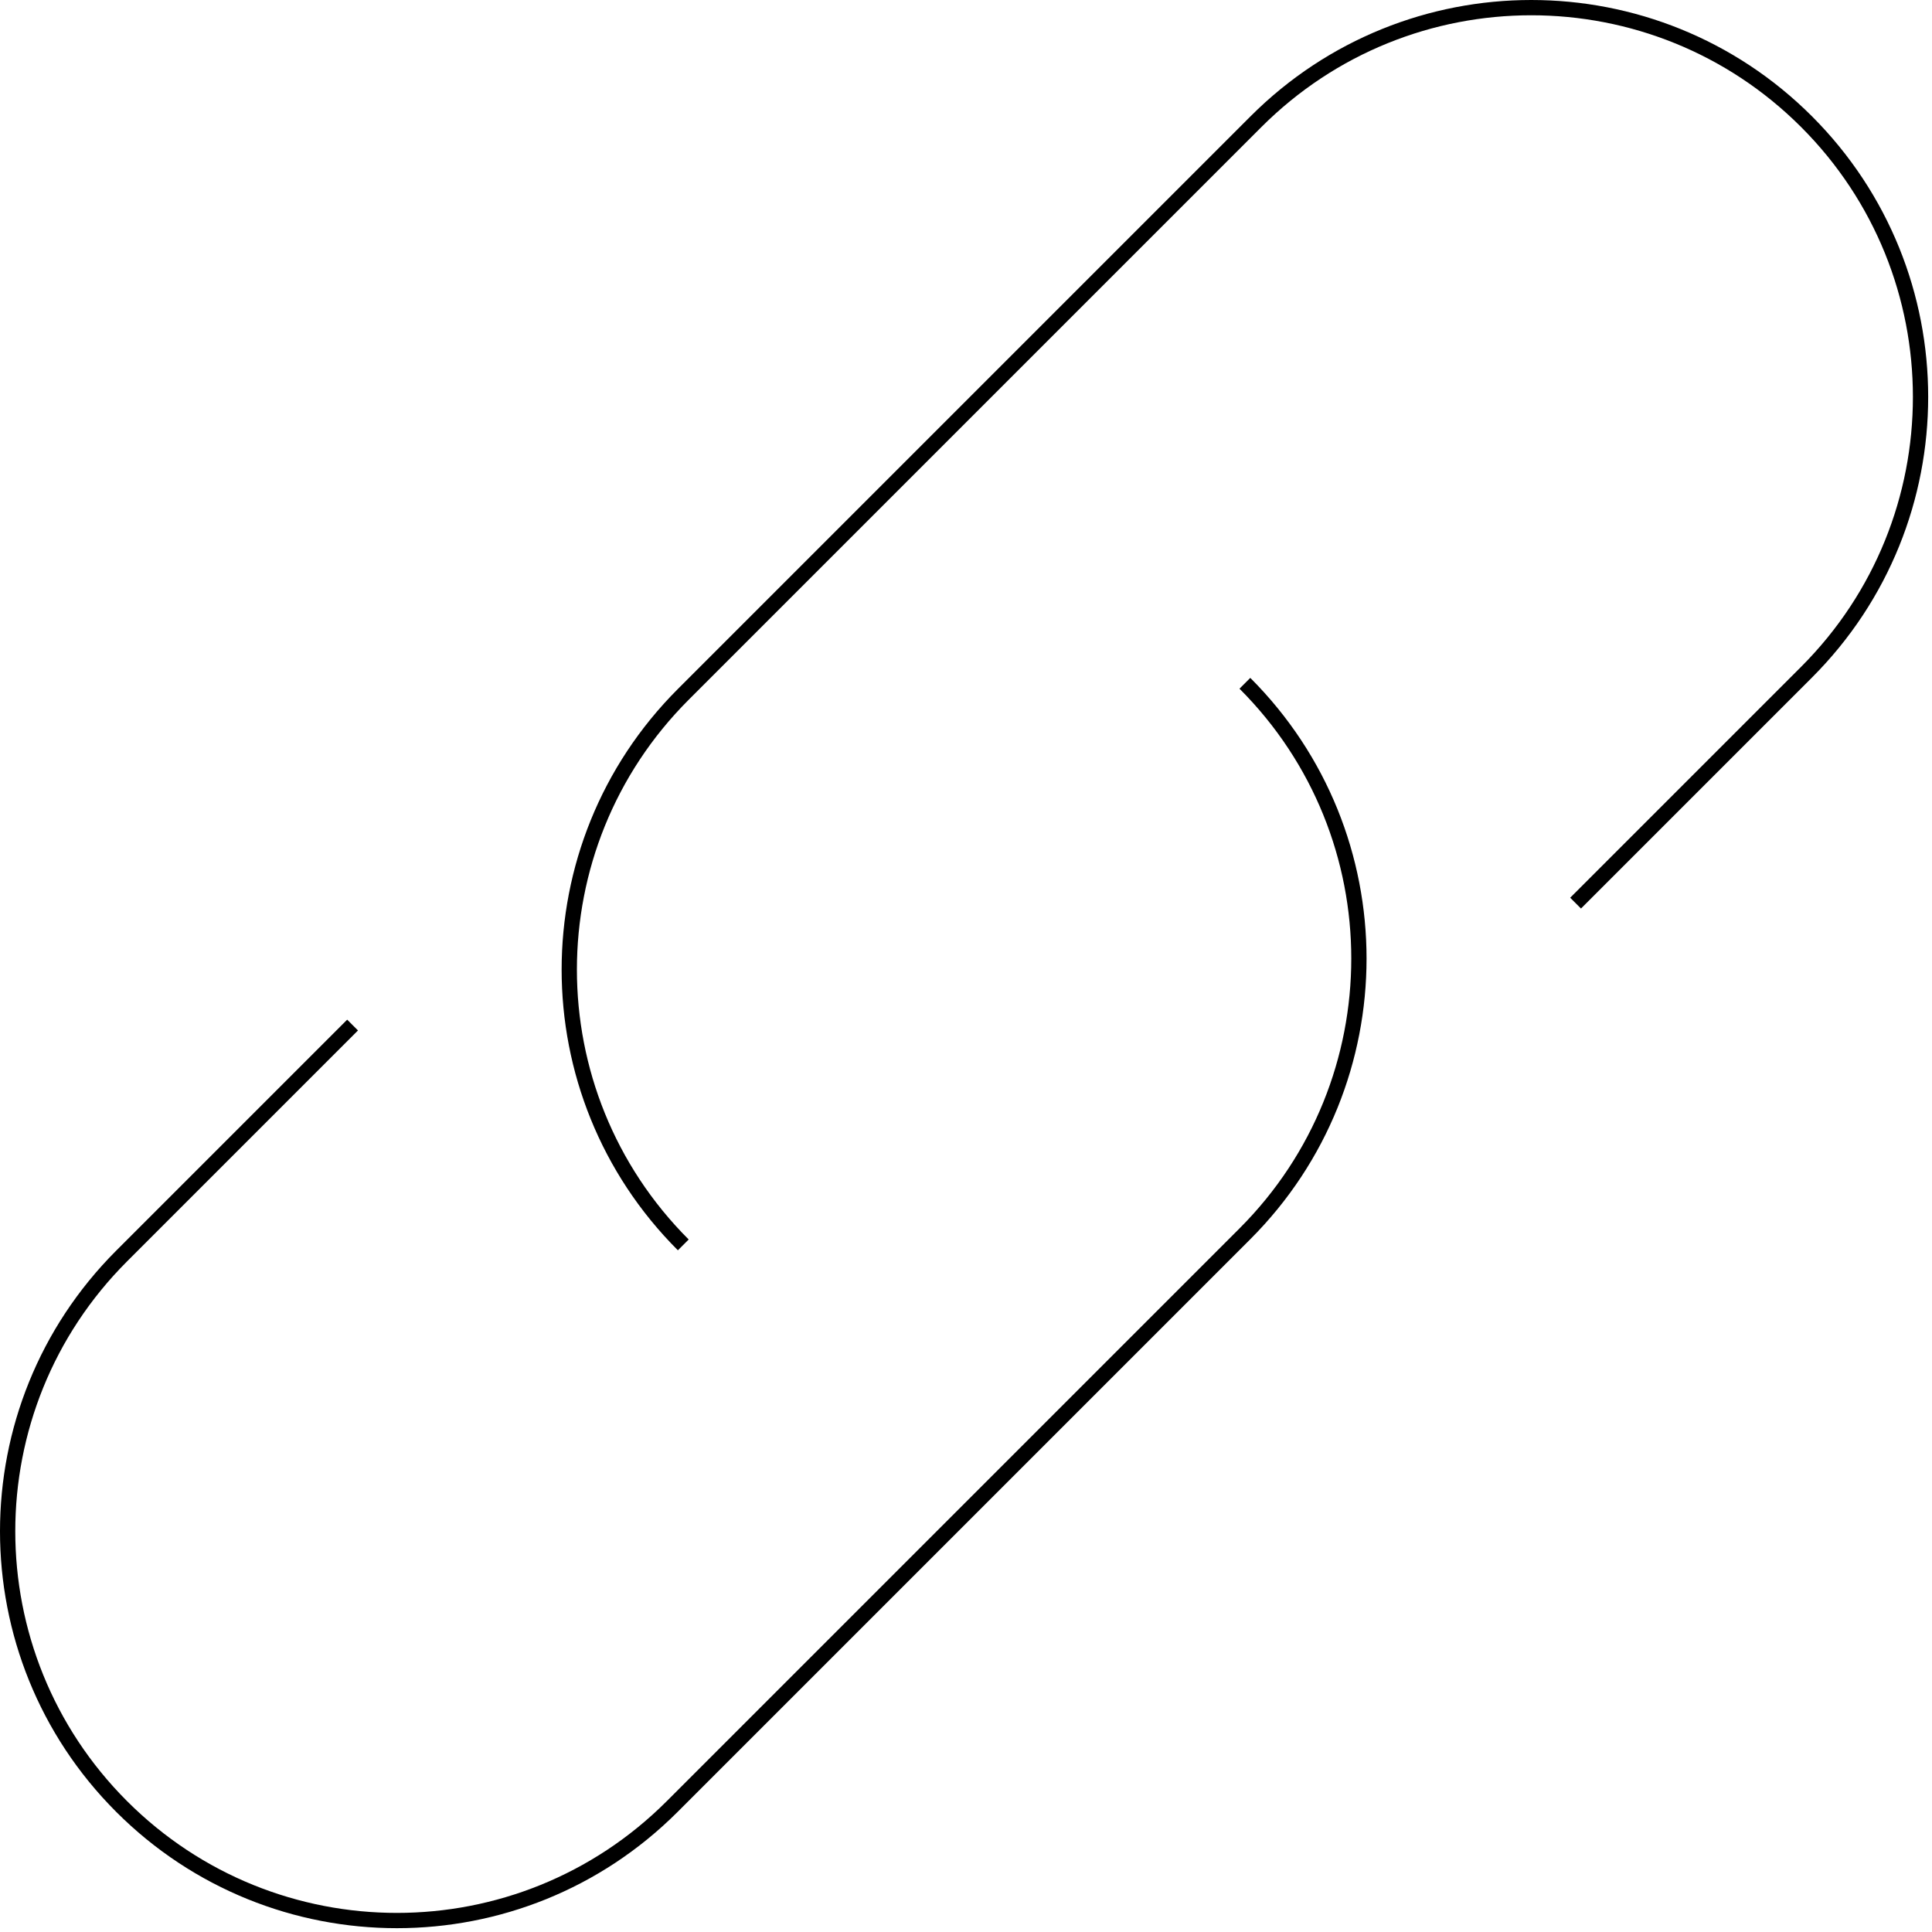 <svg width="253" height="253" viewBox="0 0 253 253" fill="none" xmlns="http://www.w3.org/2000/svg">
<path d="M89.478 163.022C69.57 143.114 69.57 110.836 89.478 90.928L164.475 15.931C184.383 -3.977 216.661 -3.977 236.569 15.931C256.477 35.839 256.477 68.117 236.569 88.025L206.328 118.266M163.022 89.478C182.93 109.386 182.93 141.664 163.022 161.572L88.025 236.569C68.117 256.477 35.839 256.477 15.931 236.569C-3.977 216.661 -3.977 184.383 15.931 164.475L46.172 134.234" stroke="black" stroke-width="2" stroke-linejoin="round"/>
</svg>
